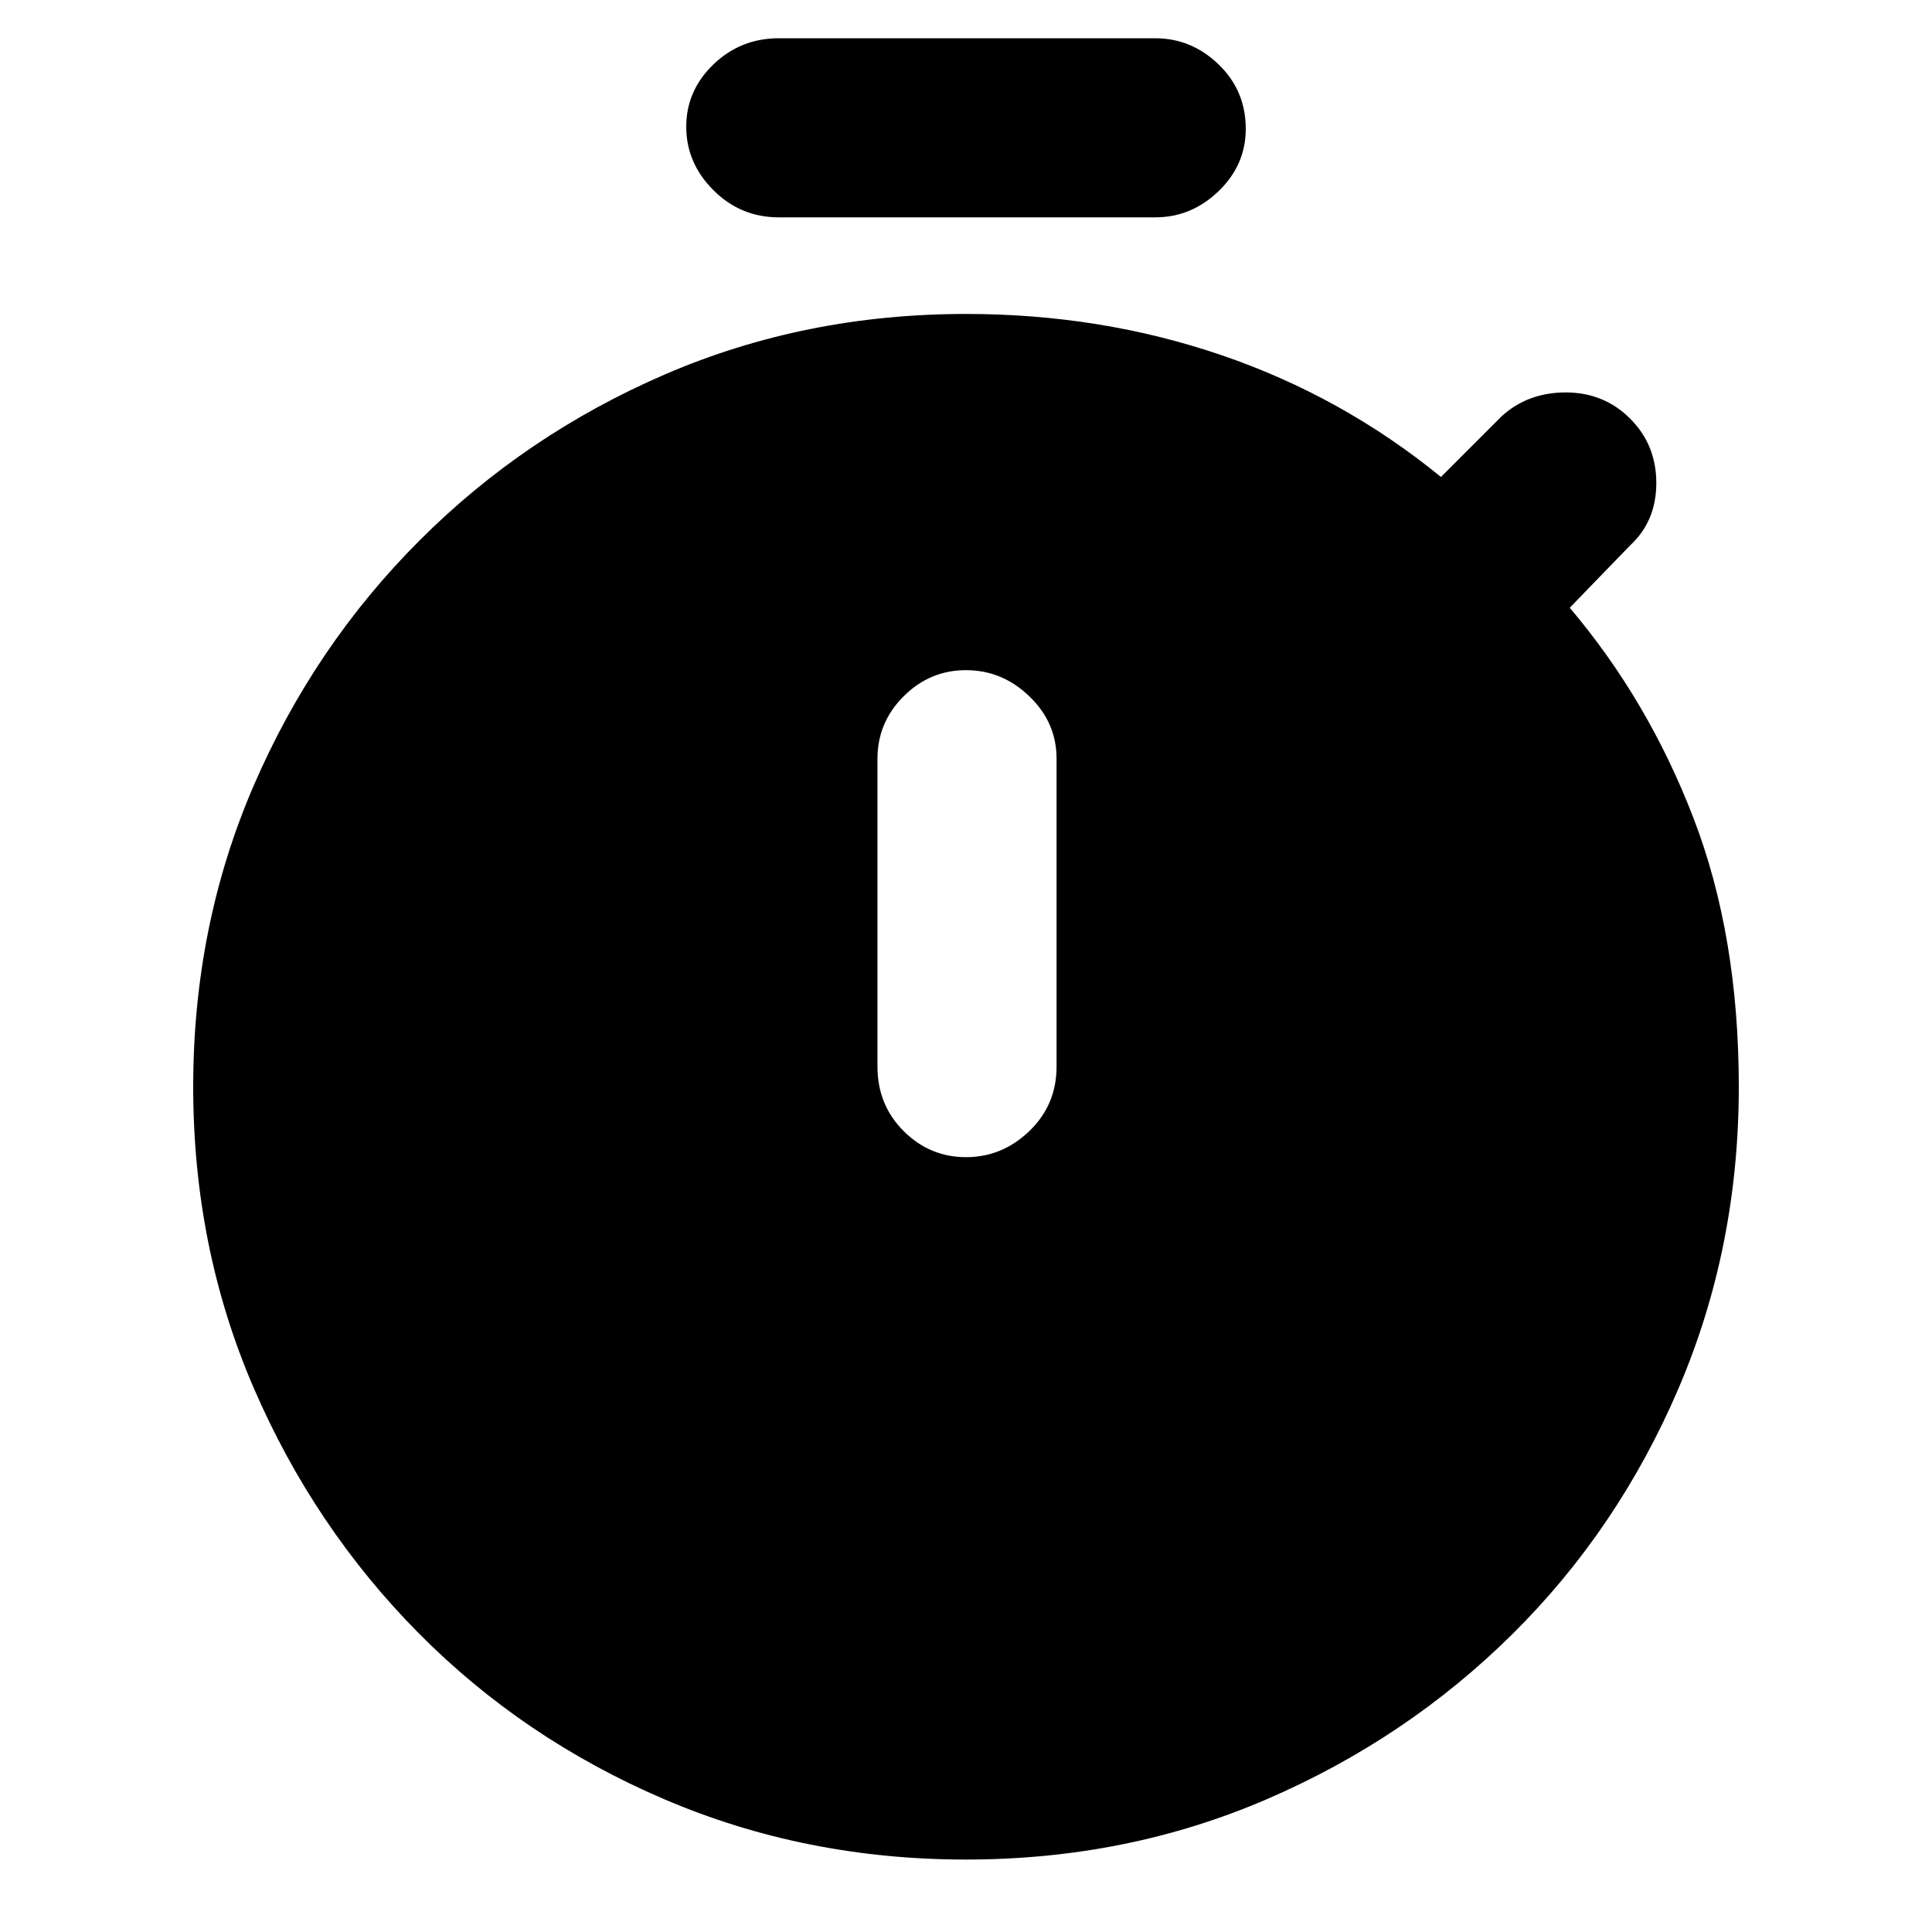 <svg xmlns="http://www.w3.org/2000/svg" height="40" width="40"><path d="M16.125 4.5Q15.333 4.5 14.771 3.938Q14.208 3.375 14.208 2.625Q14.208 1.875 14.771 1.333Q15.333 0.792 16.125 0.792H23.917Q24.667 0.792 25.229 1.333Q25.792 1.875 25.792 2.667Q25.792 3.417 25.229 3.958Q24.667 4.5 23.917 4.5ZM20 23.958Q20.75 23.958 21.312 23.417Q21.875 22.875 21.875 22.083V15.708Q21.875 14.958 21.312 14.417Q20.75 13.875 20 13.875Q19.25 13.875 18.708 14.417Q18.167 14.958 18.167 15.708V22.083Q18.167 22.875 18.708 23.417Q19.25 23.958 20 23.958ZM20 38.5Q16.667 38.5 13.75 37.25Q10.833 36 8.667 33.812Q6.5 31.625 5.25 28.729Q4 25.833 4 22.5Q4 19.167 5.25 16.271Q6.5 13.375 8.688 11.188Q10.875 9 13.771 7.75Q16.667 6.5 20 6.5Q22.792 6.5 25.292 7.354Q27.792 8.208 29.833 9.875L31.083 8.625Q31.625 8.125 32.417 8.125Q33.208 8.125 33.75 8.667Q34.292 9.208 34.292 10Q34.292 10.792 33.75 11.292L32.5 12.583Q34.125 14.5 35.062 16.938Q36 19.375 36 22.5Q36 25.833 34.75 28.75Q33.5 31.667 31.312 33.833Q29.125 36 26.229 37.25Q23.333 38.5 20 38.5Z"/></svg>